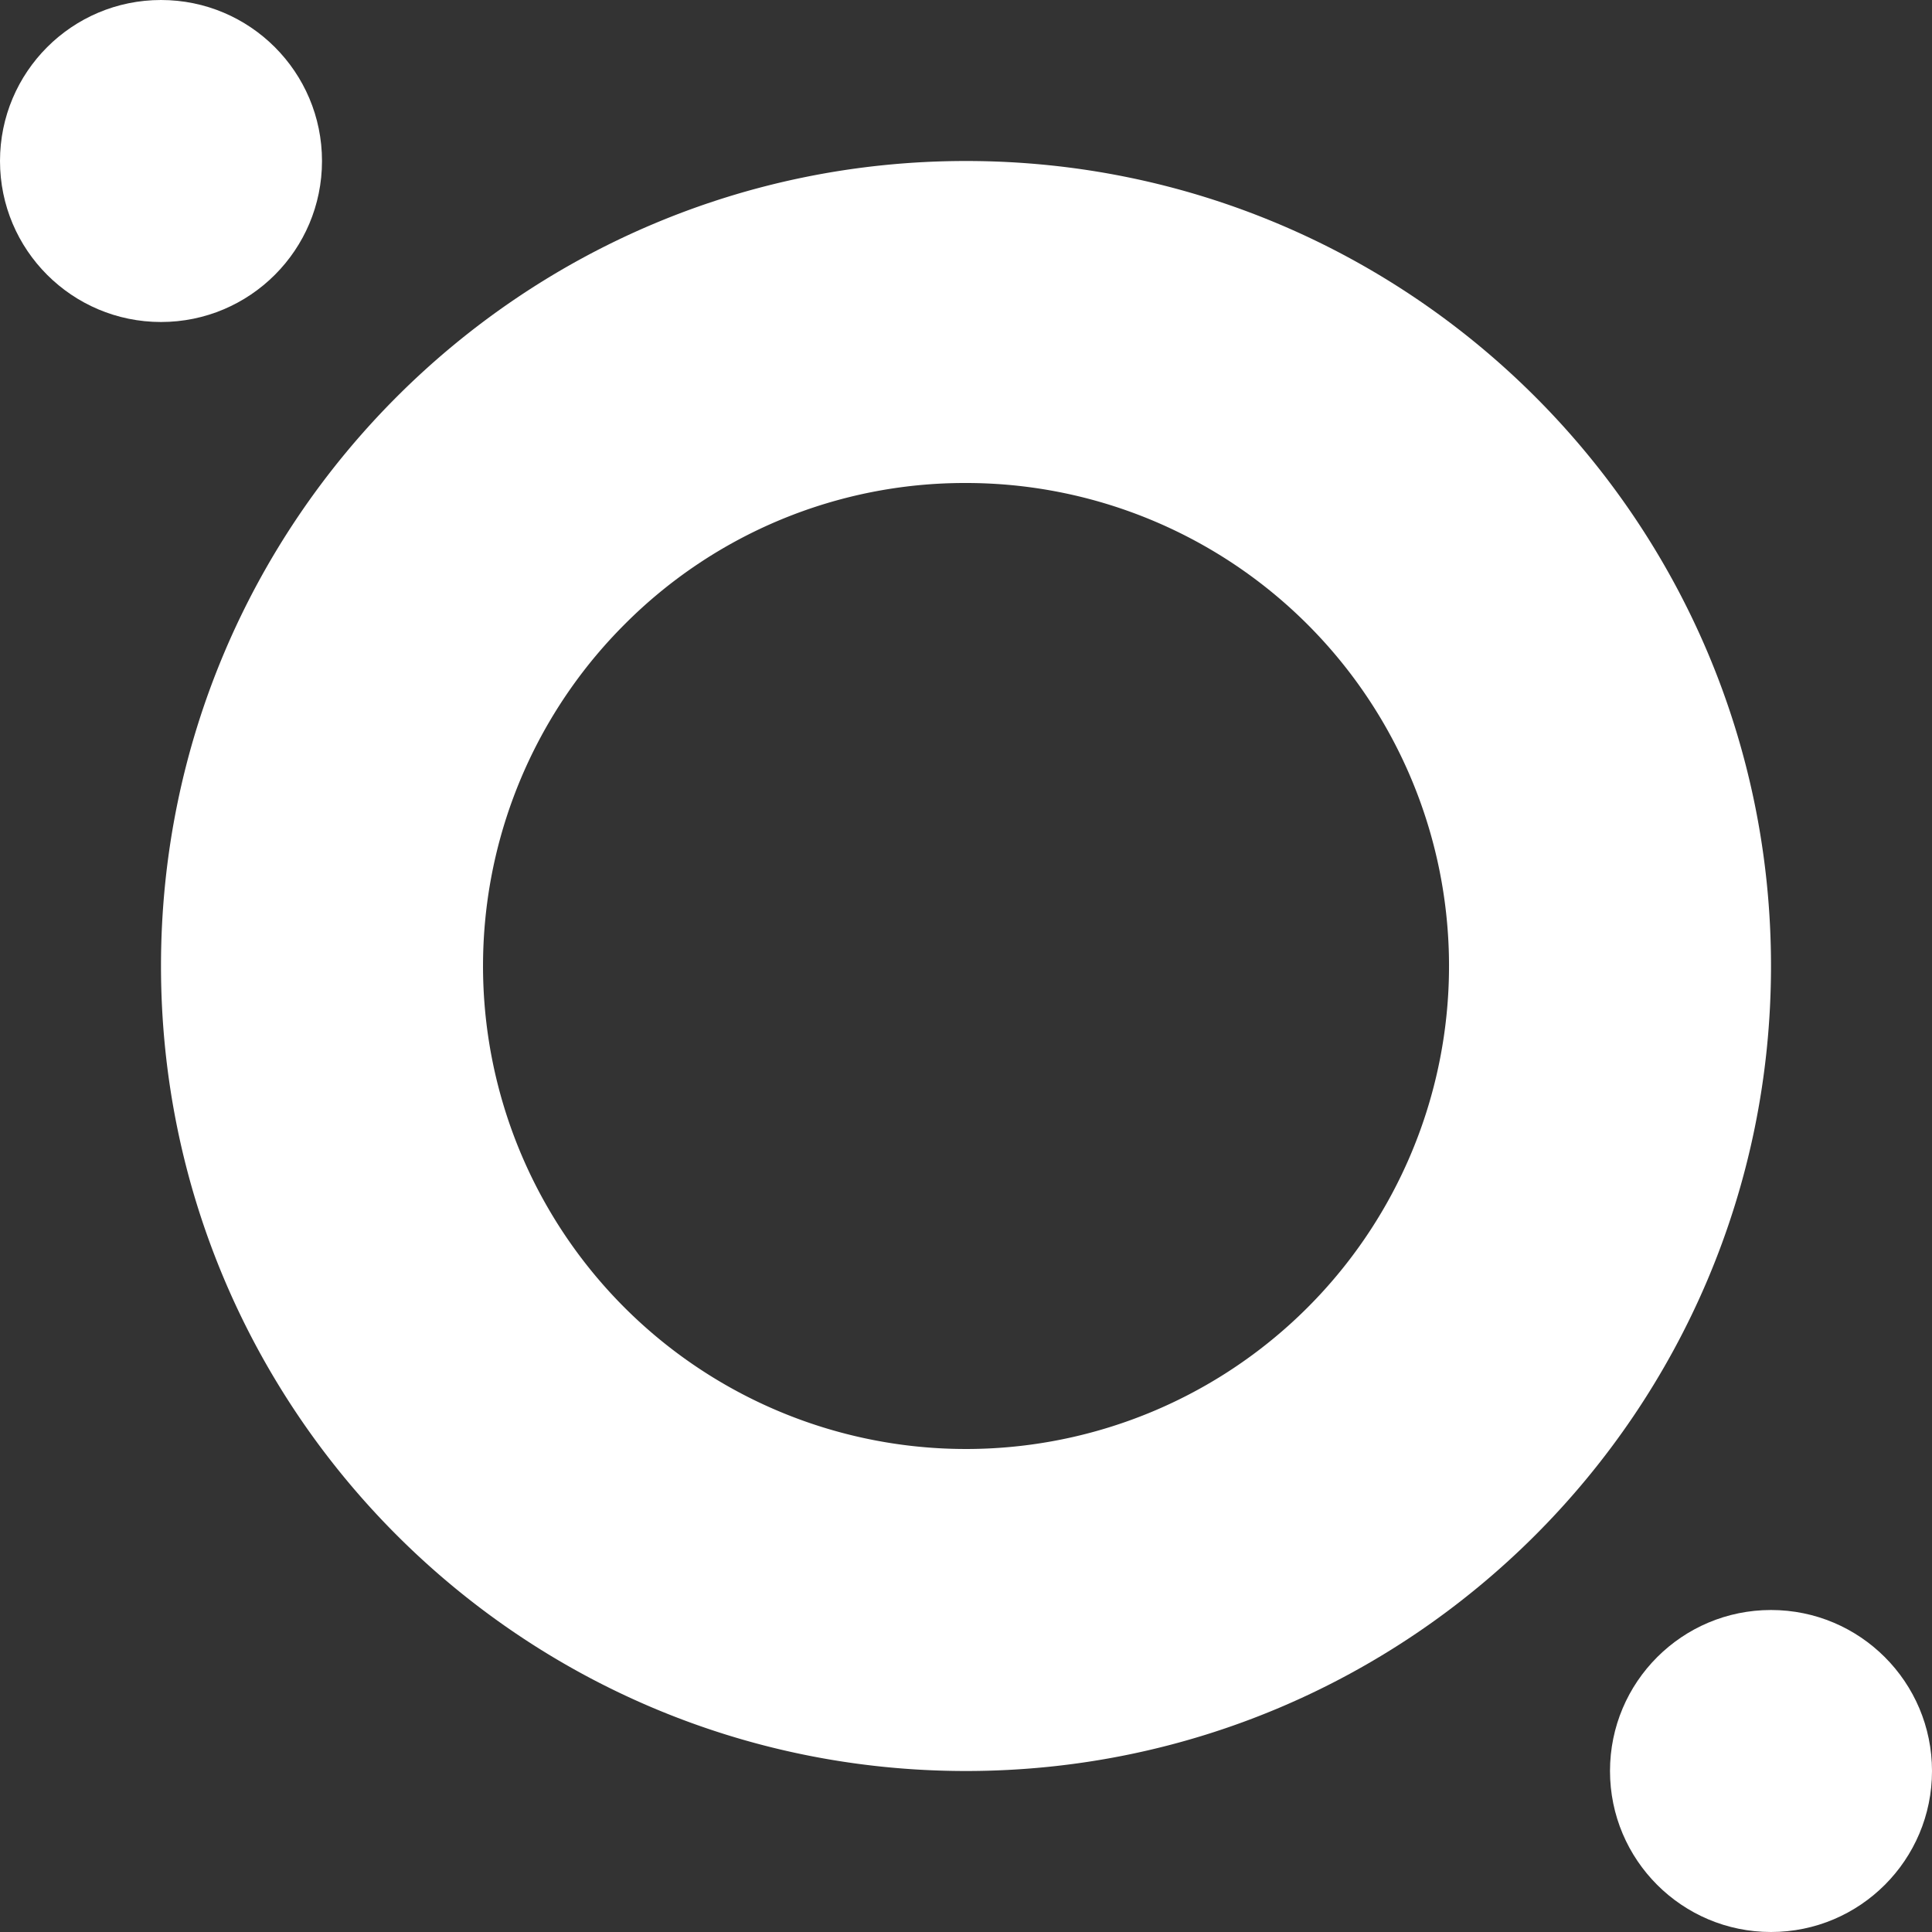 <svg id="dimo_logo" xmlns="http://www.w3.org/2000/svg" viewBox="0 0 768 768"><rect x="0" y="0" width="768" height="768" fill="#333333" stroke="none"/><defs><style>.cls-1{fill:#fff;}</style></defs><title>dimo_logo_w</title><circle class="cls-1" cx="704" cy="704" r="64"/><circle class="cls-1" cx="64" cy="64" r="64"/><path class="cls-1" d="M512,320a192,192,0,1,1-135.76,56.24A190.74,190.74,0,0,1,512,320m0-128c-176.73,0-320,143.27-320,320S335.27,832,512,832,832,688.73,832,512,688.73,192,512,192Z" transform="translate(-128 -128)"/></svg>
